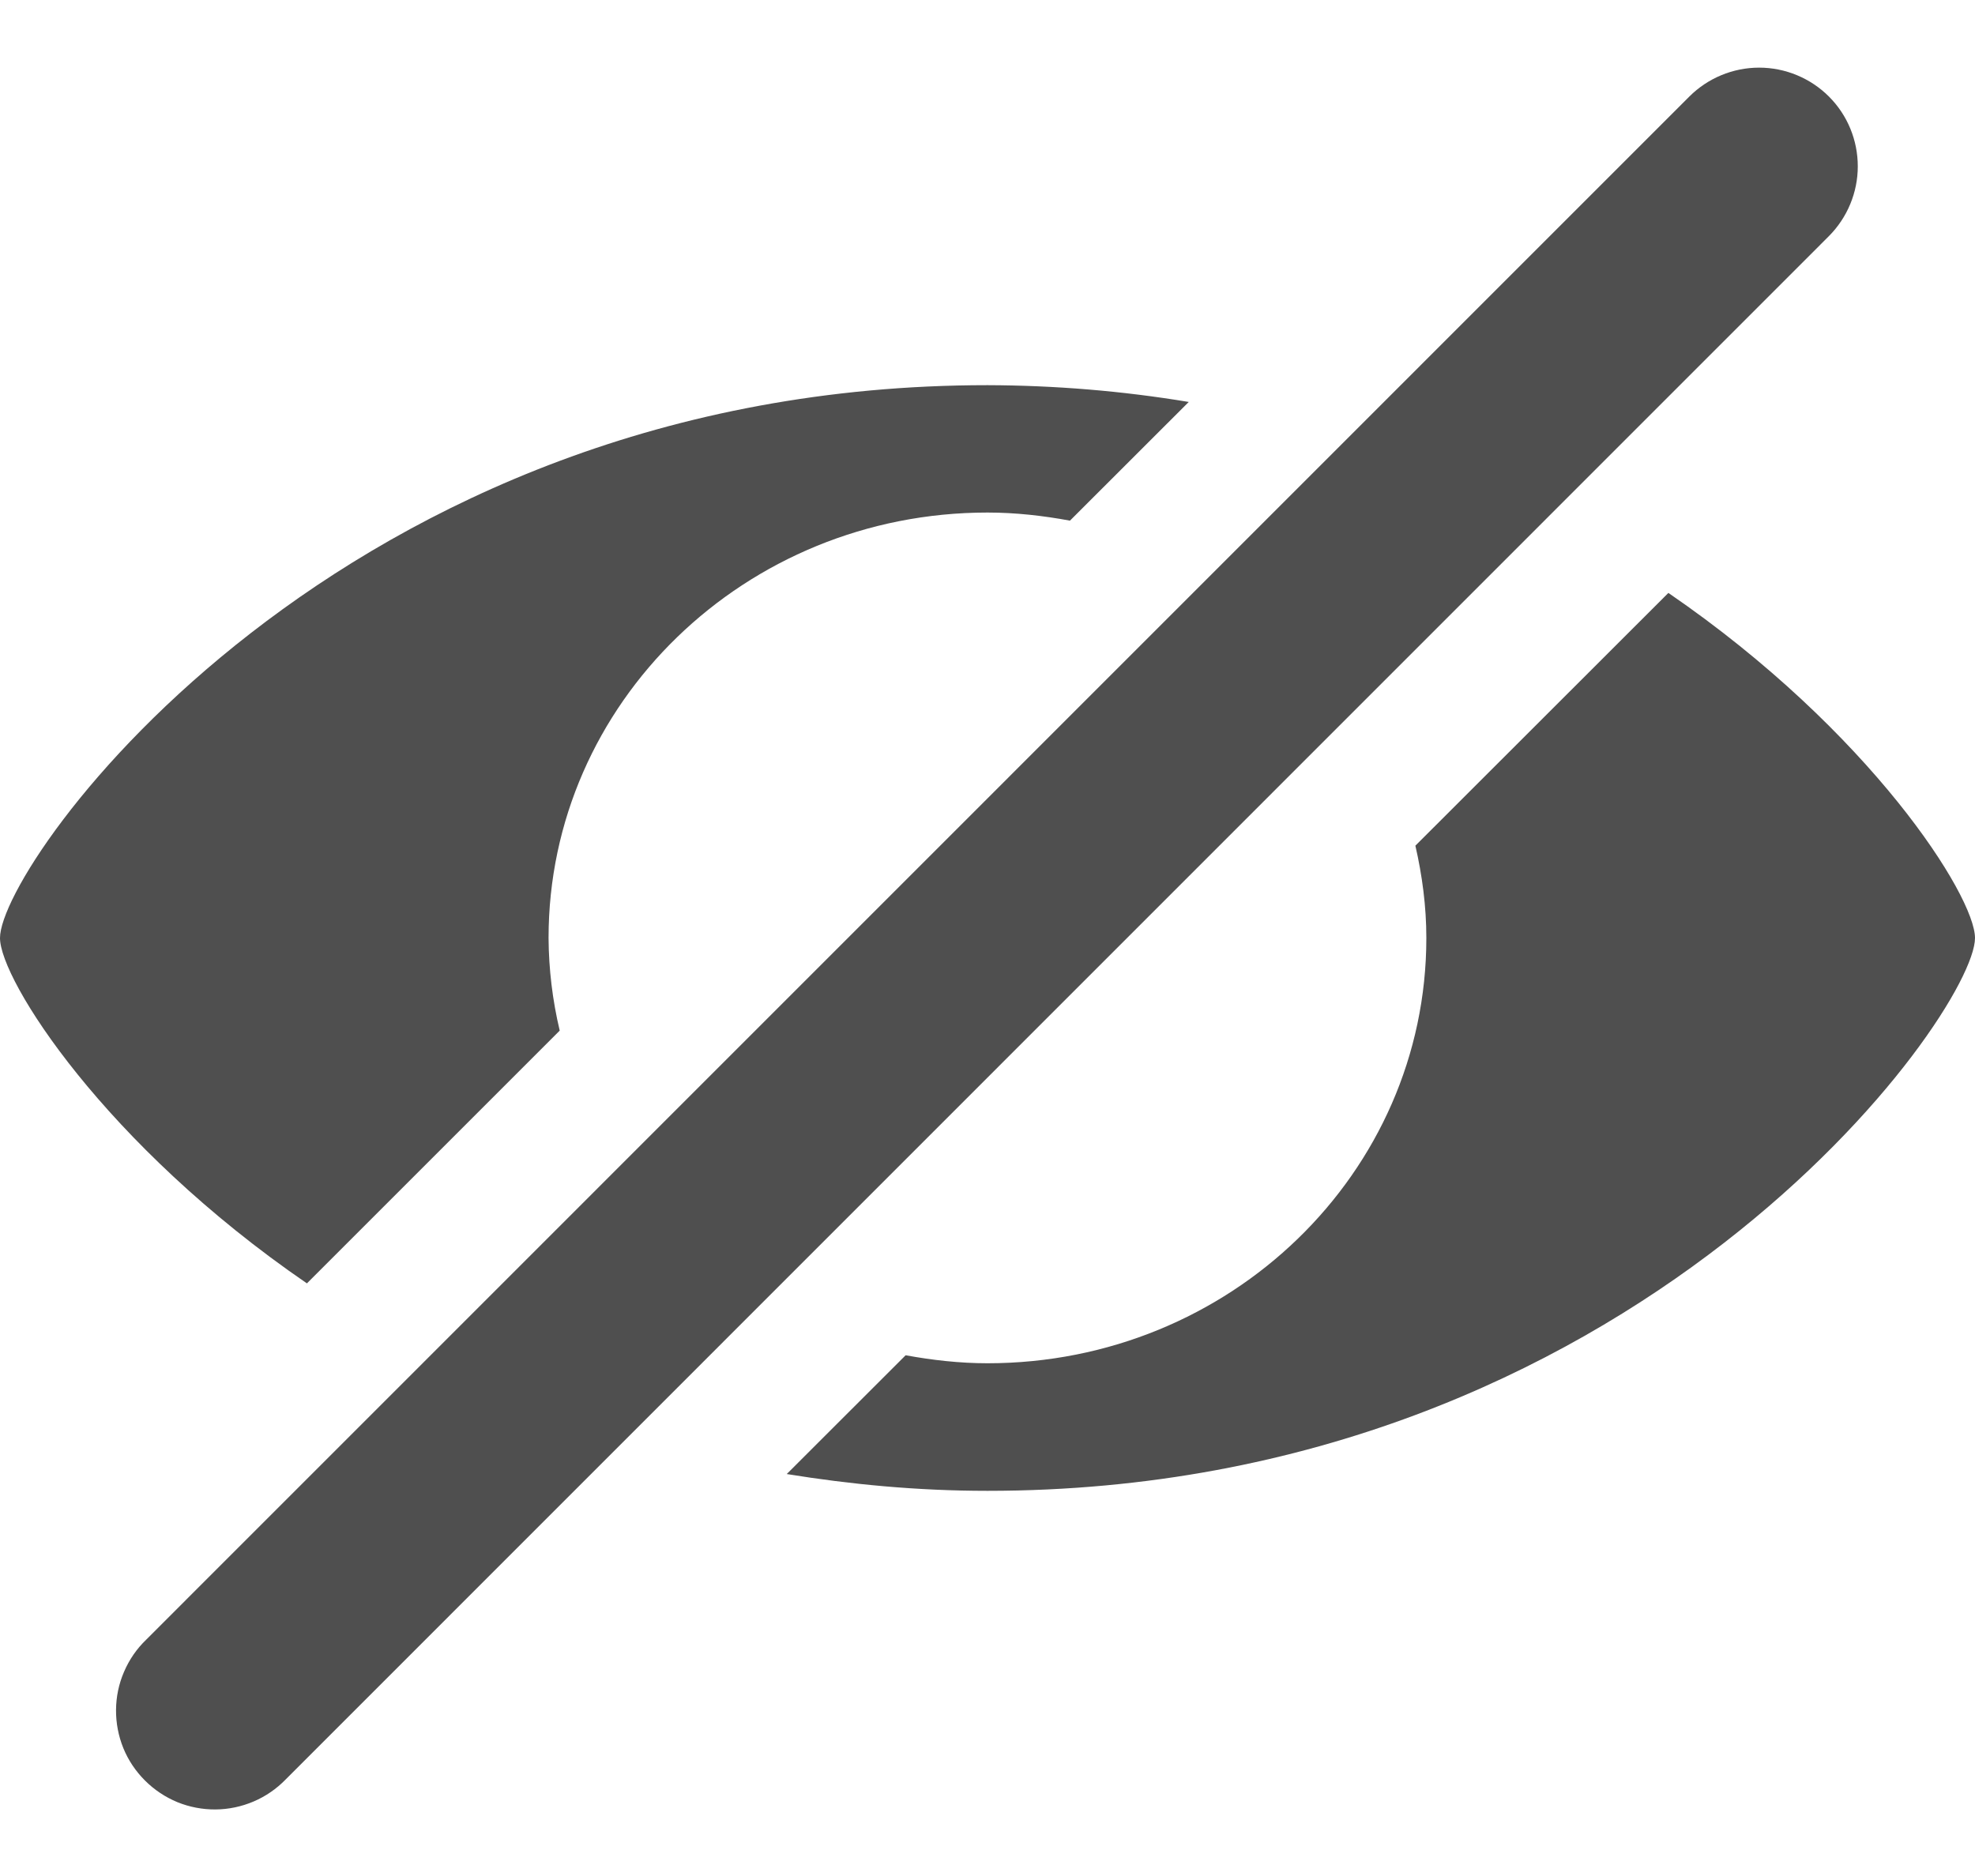 <svg width="20" height="19" viewBox="0 0 20 19" fill="none" xmlns="http://www.w3.org/2000/svg">
<path d="M18.521 0.978C18.334 0.791 18.079 0.685 17.814 0.685C17.549 0.685 17.294 0.791 17.107 0.978L1.48 16.607C1.384 16.699 1.308 16.81 1.256 16.932C1.203 17.054 1.176 17.185 1.175 17.318C1.174 17.45 1.199 17.582 1.249 17.705C1.299 17.828 1.374 17.939 1.468 18.033C1.562 18.127 1.673 18.201 1.796 18.252C1.919 18.302 2.051 18.327 2.183 18.326C2.316 18.325 2.447 18.297 2.569 18.245C2.691 18.193 2.802 18.116 2.894 18.021L18.52 2.392C18.707 2.204 18.813 1.95 18.813 1.685C18.813 1.42 18.709 1.166 18.521 0.978ZM3.108 12.998L5.668 10.438C5.595 10.131 5.557 9.816 5.555 9.5C5.555 7.121 7.545 5.191 10 5.191C10.286 5.191 10.564 5.223 10.835 5.273L12.038 4.071C11.364 3.959 10.683 3.903 10 3.901C3.44 3.9 0 8.731 0 9.5C0 9.923 1.057 11.591 3.108 12.998ZM16.895 6.005L14.333 8.565C14.402 8.867 14.444 9.178 14.444 9.5C14.444 11.879 12.455 13.807 10 13.807C9.716 13.807 9.44 13.775 9.171 13.726L7.967 14.929C8.609 15.033 9.283 15.099 10 15.099C16.56 15.099 20 10.266 20 9.5C20 9.076 18.944 7.41 16.895 6.005Z" fill="#1E1E1E" fill-opacity="0.78"/>
</svg>
